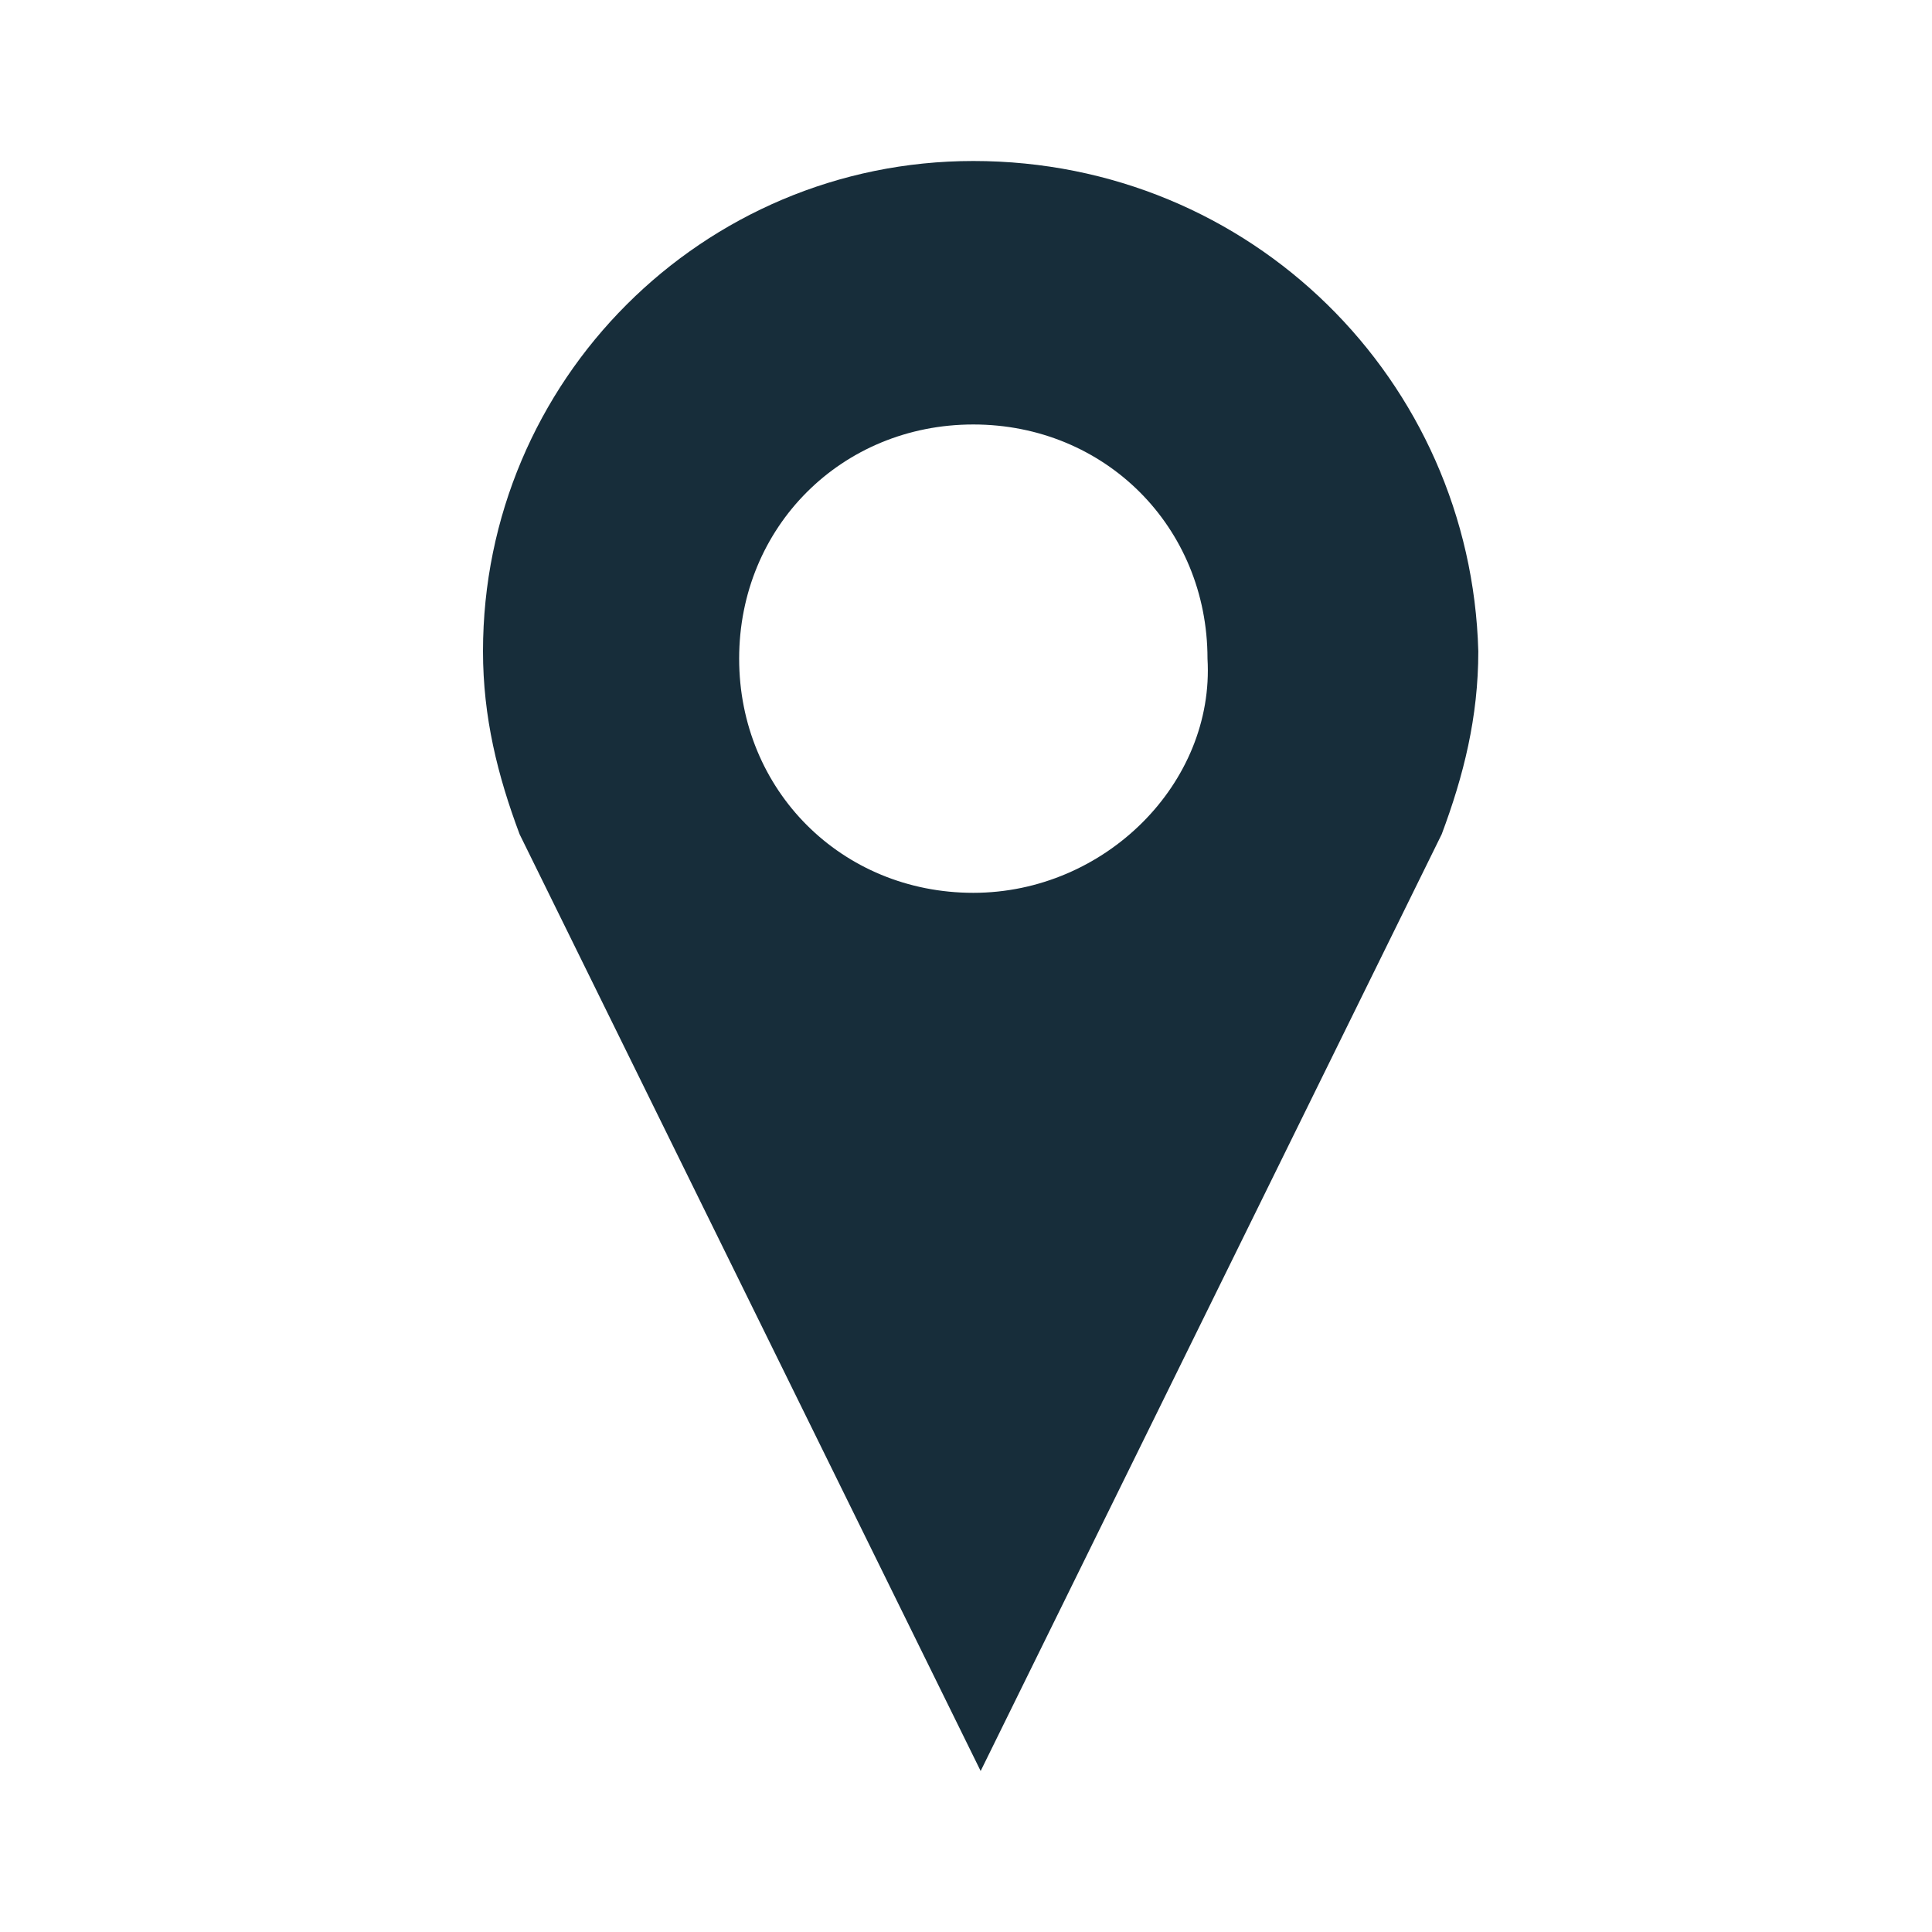 <svg width="24" height="24" viewBox="0 0 24 24" fill="none" xmlns="http://www.w3.org/2000/svg">
<path d="M12.091 2C8.727 2 6 4.727 6 8.091C6 8.909 6.182 9.636 6.455 10.364L12.182 22L17.909 10.364C18.182 9.636 18.364 8.909 18.364 8.091C18.273 4.727 15.546 2 12.091 2ZM12.091 11.091C10.455 11.091 9.182 9.818 9.182 8.182C9.182 6.545 10.455 5.273 12.091 5.273C13.727 5.273 15 6.545 15 8.182C15.091 9.727 13.727 11.091 12.091 11.091Z" fill="#172D3A"/>
</svg>
